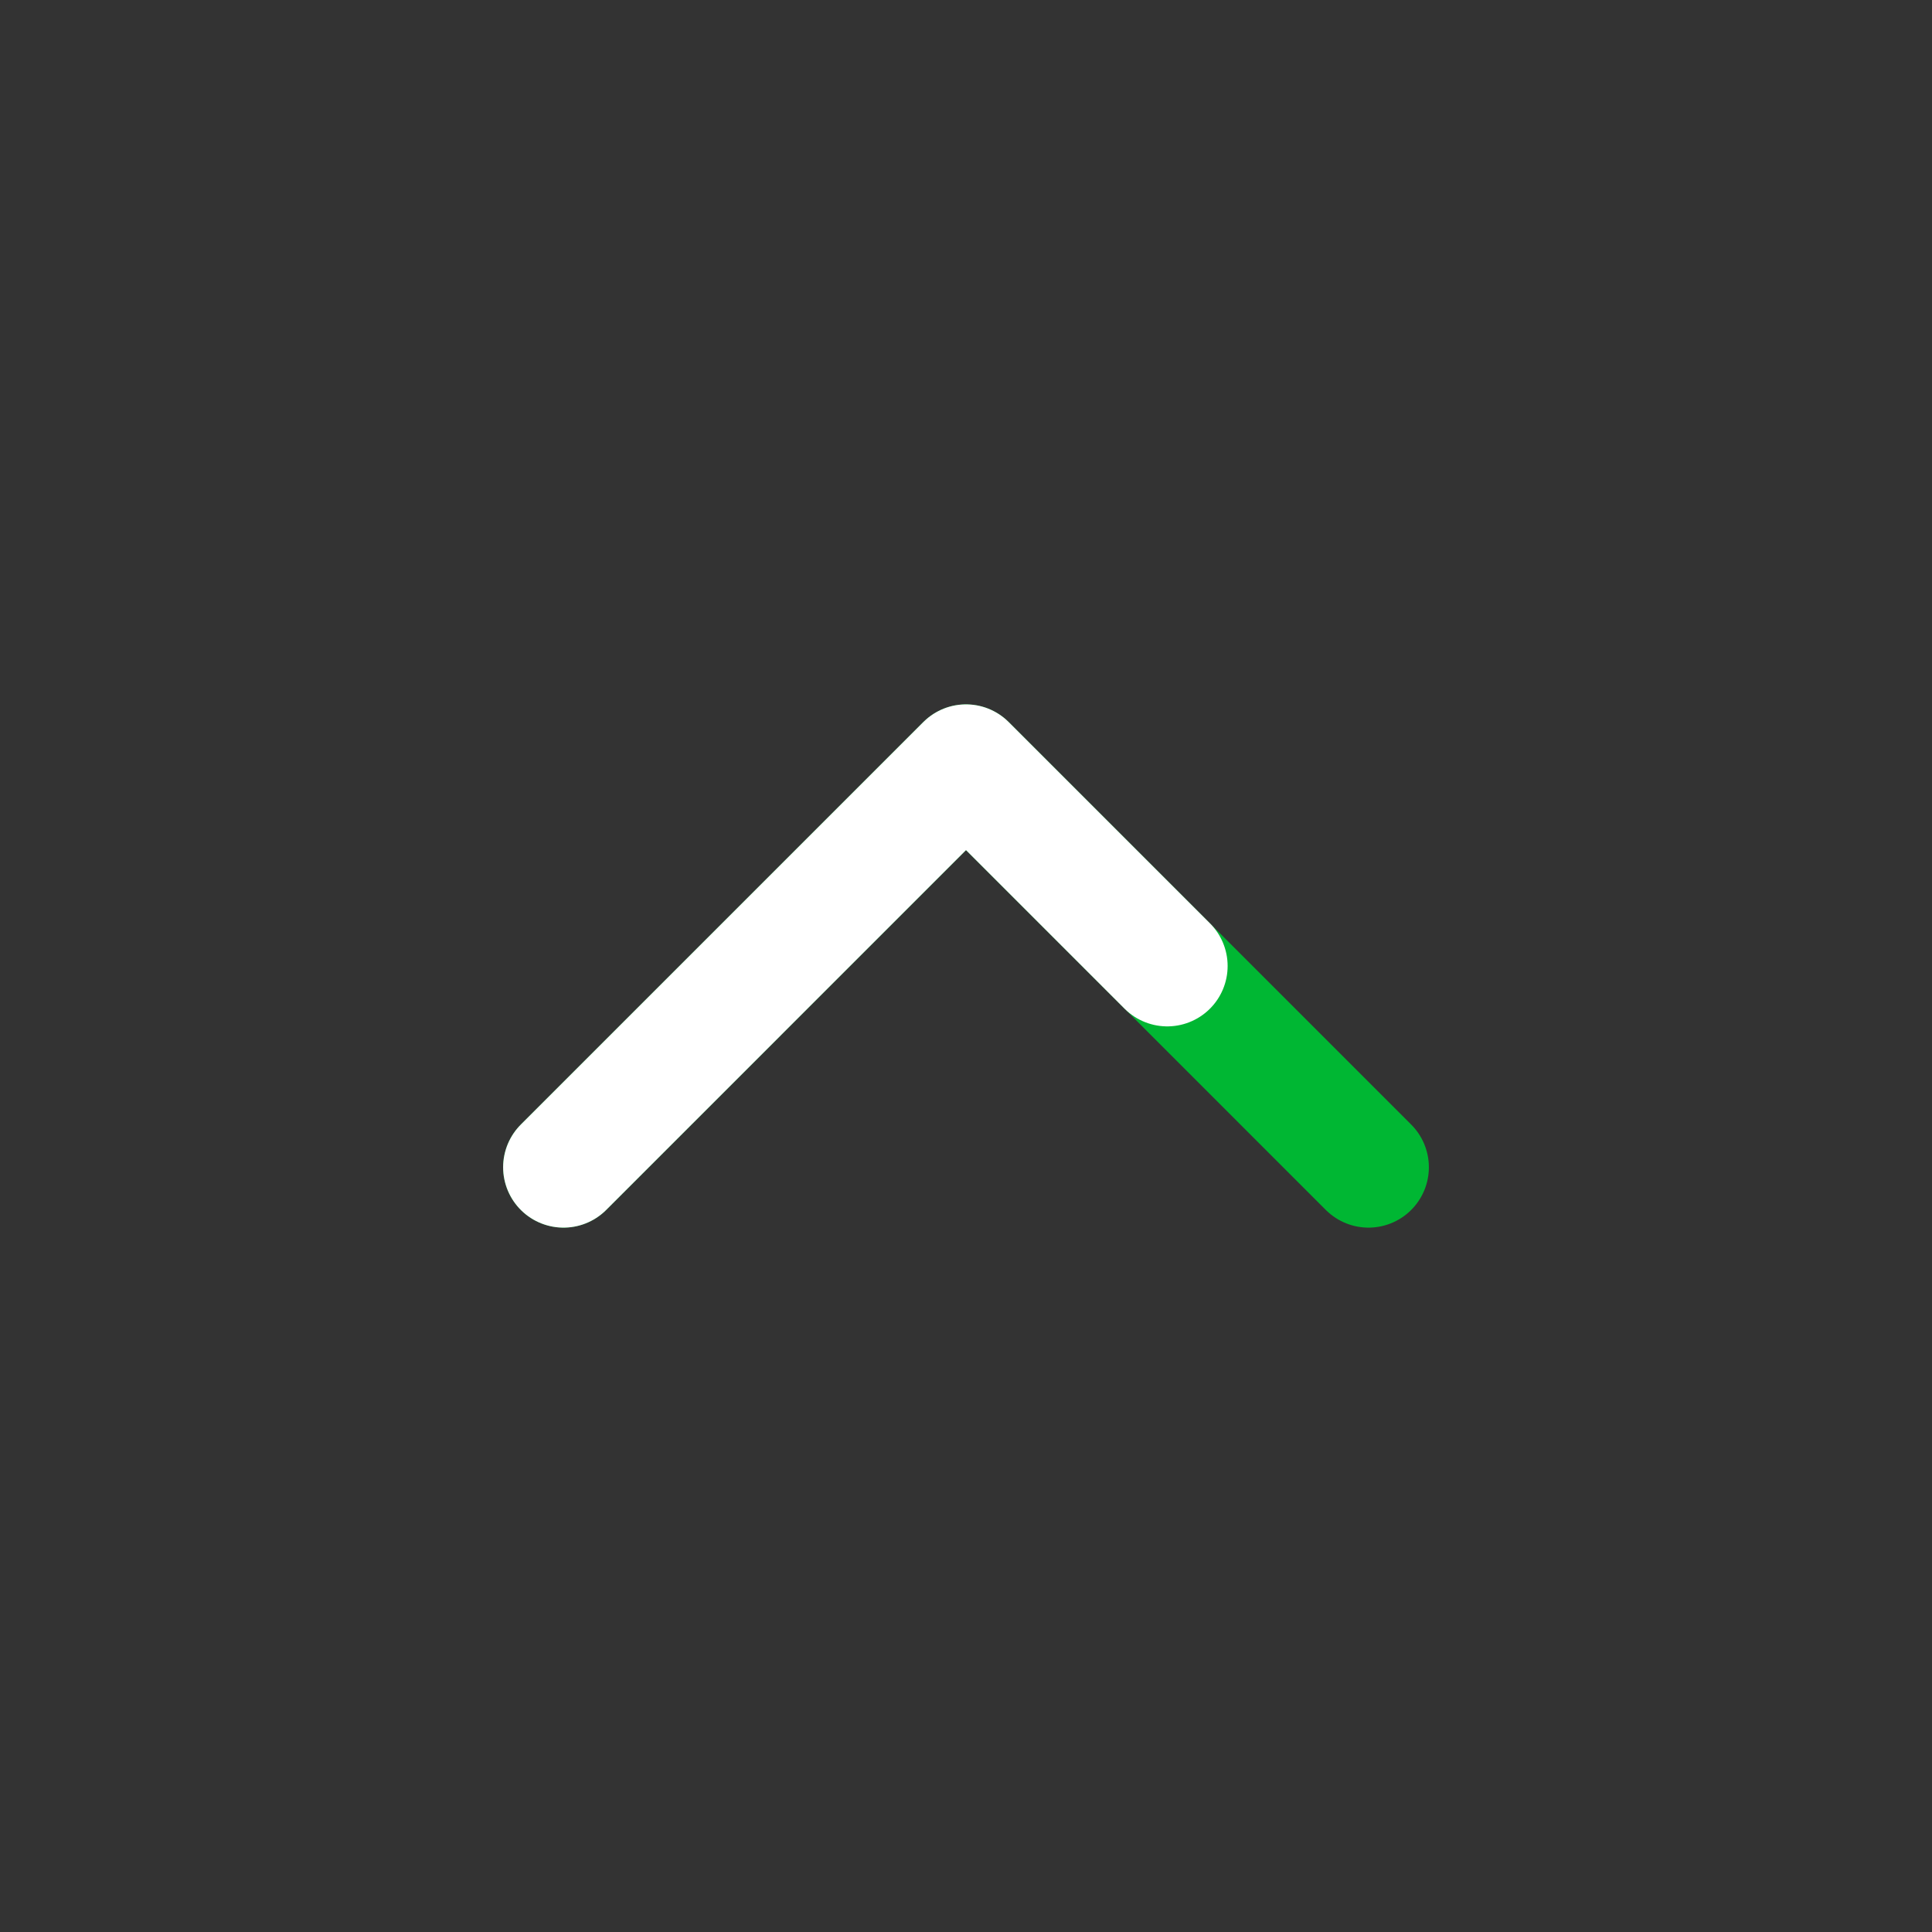 <svg width="24" height="24" viewBox="0 0 24 24" fill="none" xmlns="http://www.w3.org/2000/svg">
<rect x="0" y="0" width="24" height="24" fill="#333333" stroke="none"/>
<path d="M7 14.5L12 9.5L14.5 12L17 14.5" stroke="#00B733" stroke-width="1.5" stroke-linecap="round" stroke-linejoin="round"/>
<path d="M7 14.5L12 9.5L14.5 12" stroke="white" stroke-width="1.5" stroke-linecap="round" stroke-linejoin="round"/>
</svg>
